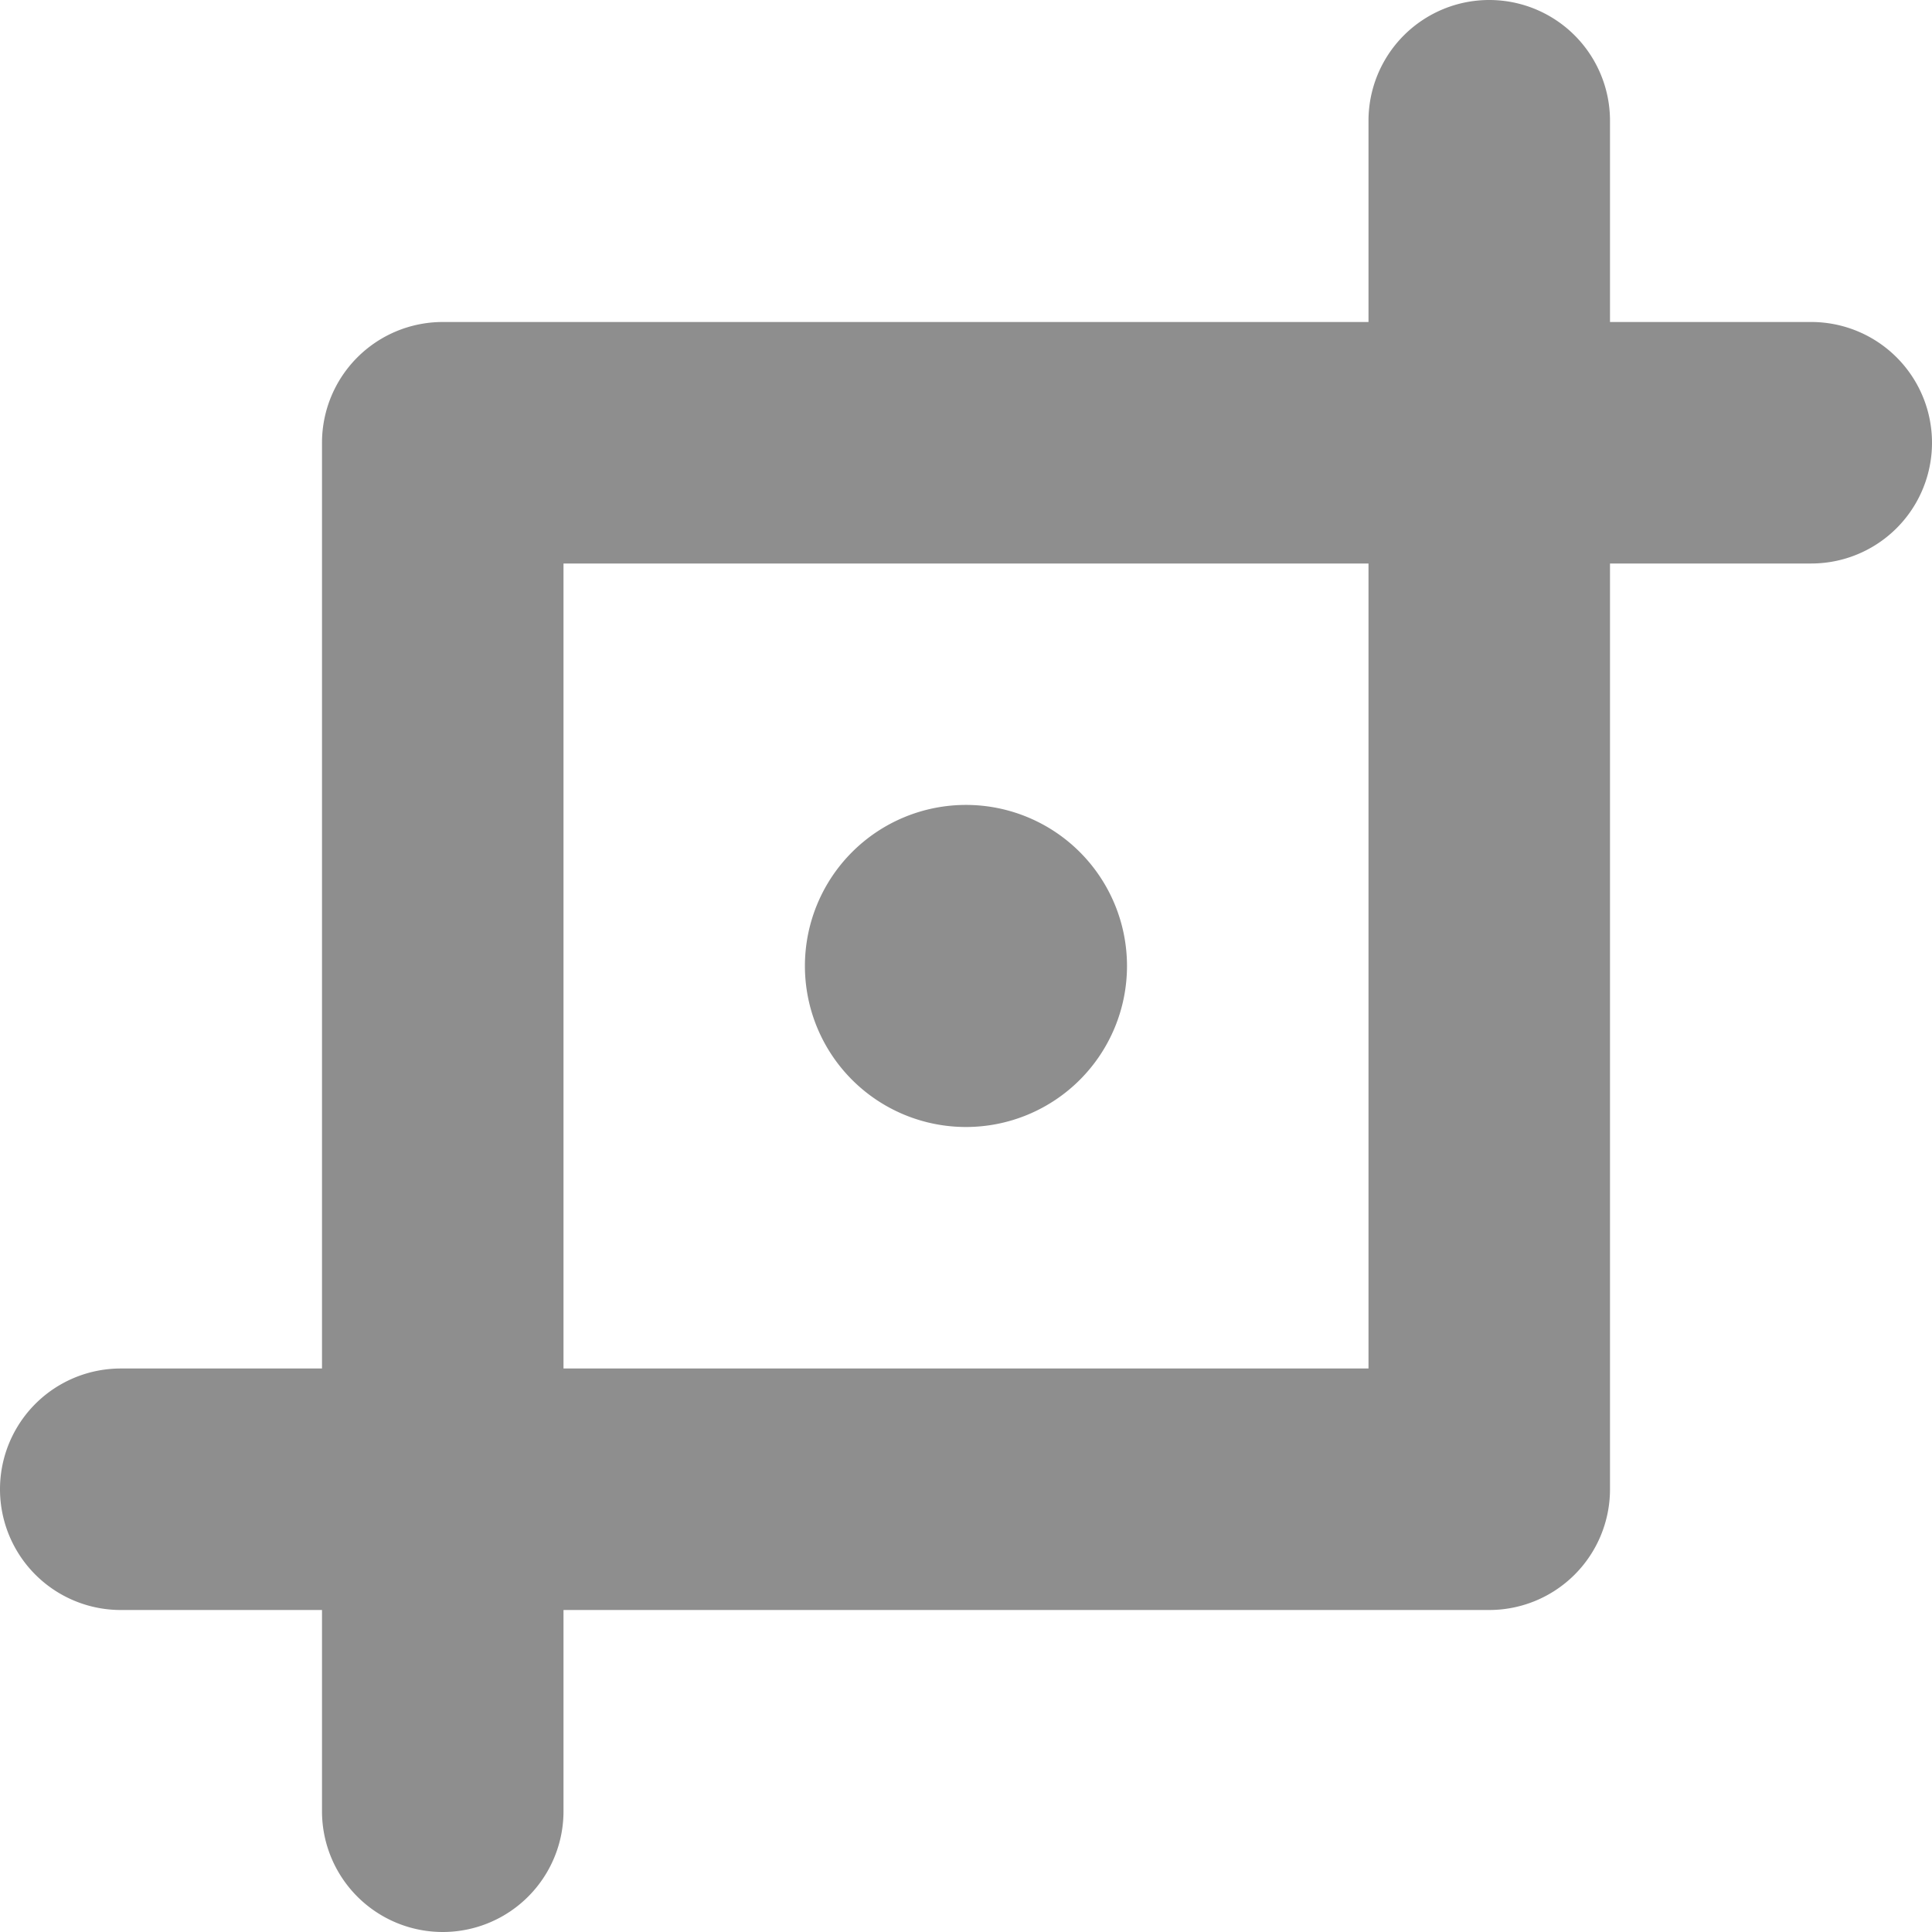 <svg width="24" height="24" xmlns="http://www.w3.org/2000/svg"><path d="M12 14a2 2 0 1 0-.001-4.001A2 2 0 0 0 12 14m-5 3h10V7H7v10zM22.5 4H20V1.5a1.5 1.5 0 1 0-3 0V4H5.5A1.5 1.5 0 0 0 4 5.5V17H1.5a1.5 1.5 0 1 0 0 3H4v2.5a1.5 1.5 0 1 0 3 0V20h11.5a1.5 1.5 0 0 0 1.5-1.5V7h2.5a1.5 1.5 0 1 0 0-3z" fill="#8E8E8E" fill-rule="evenodd"/></svg>